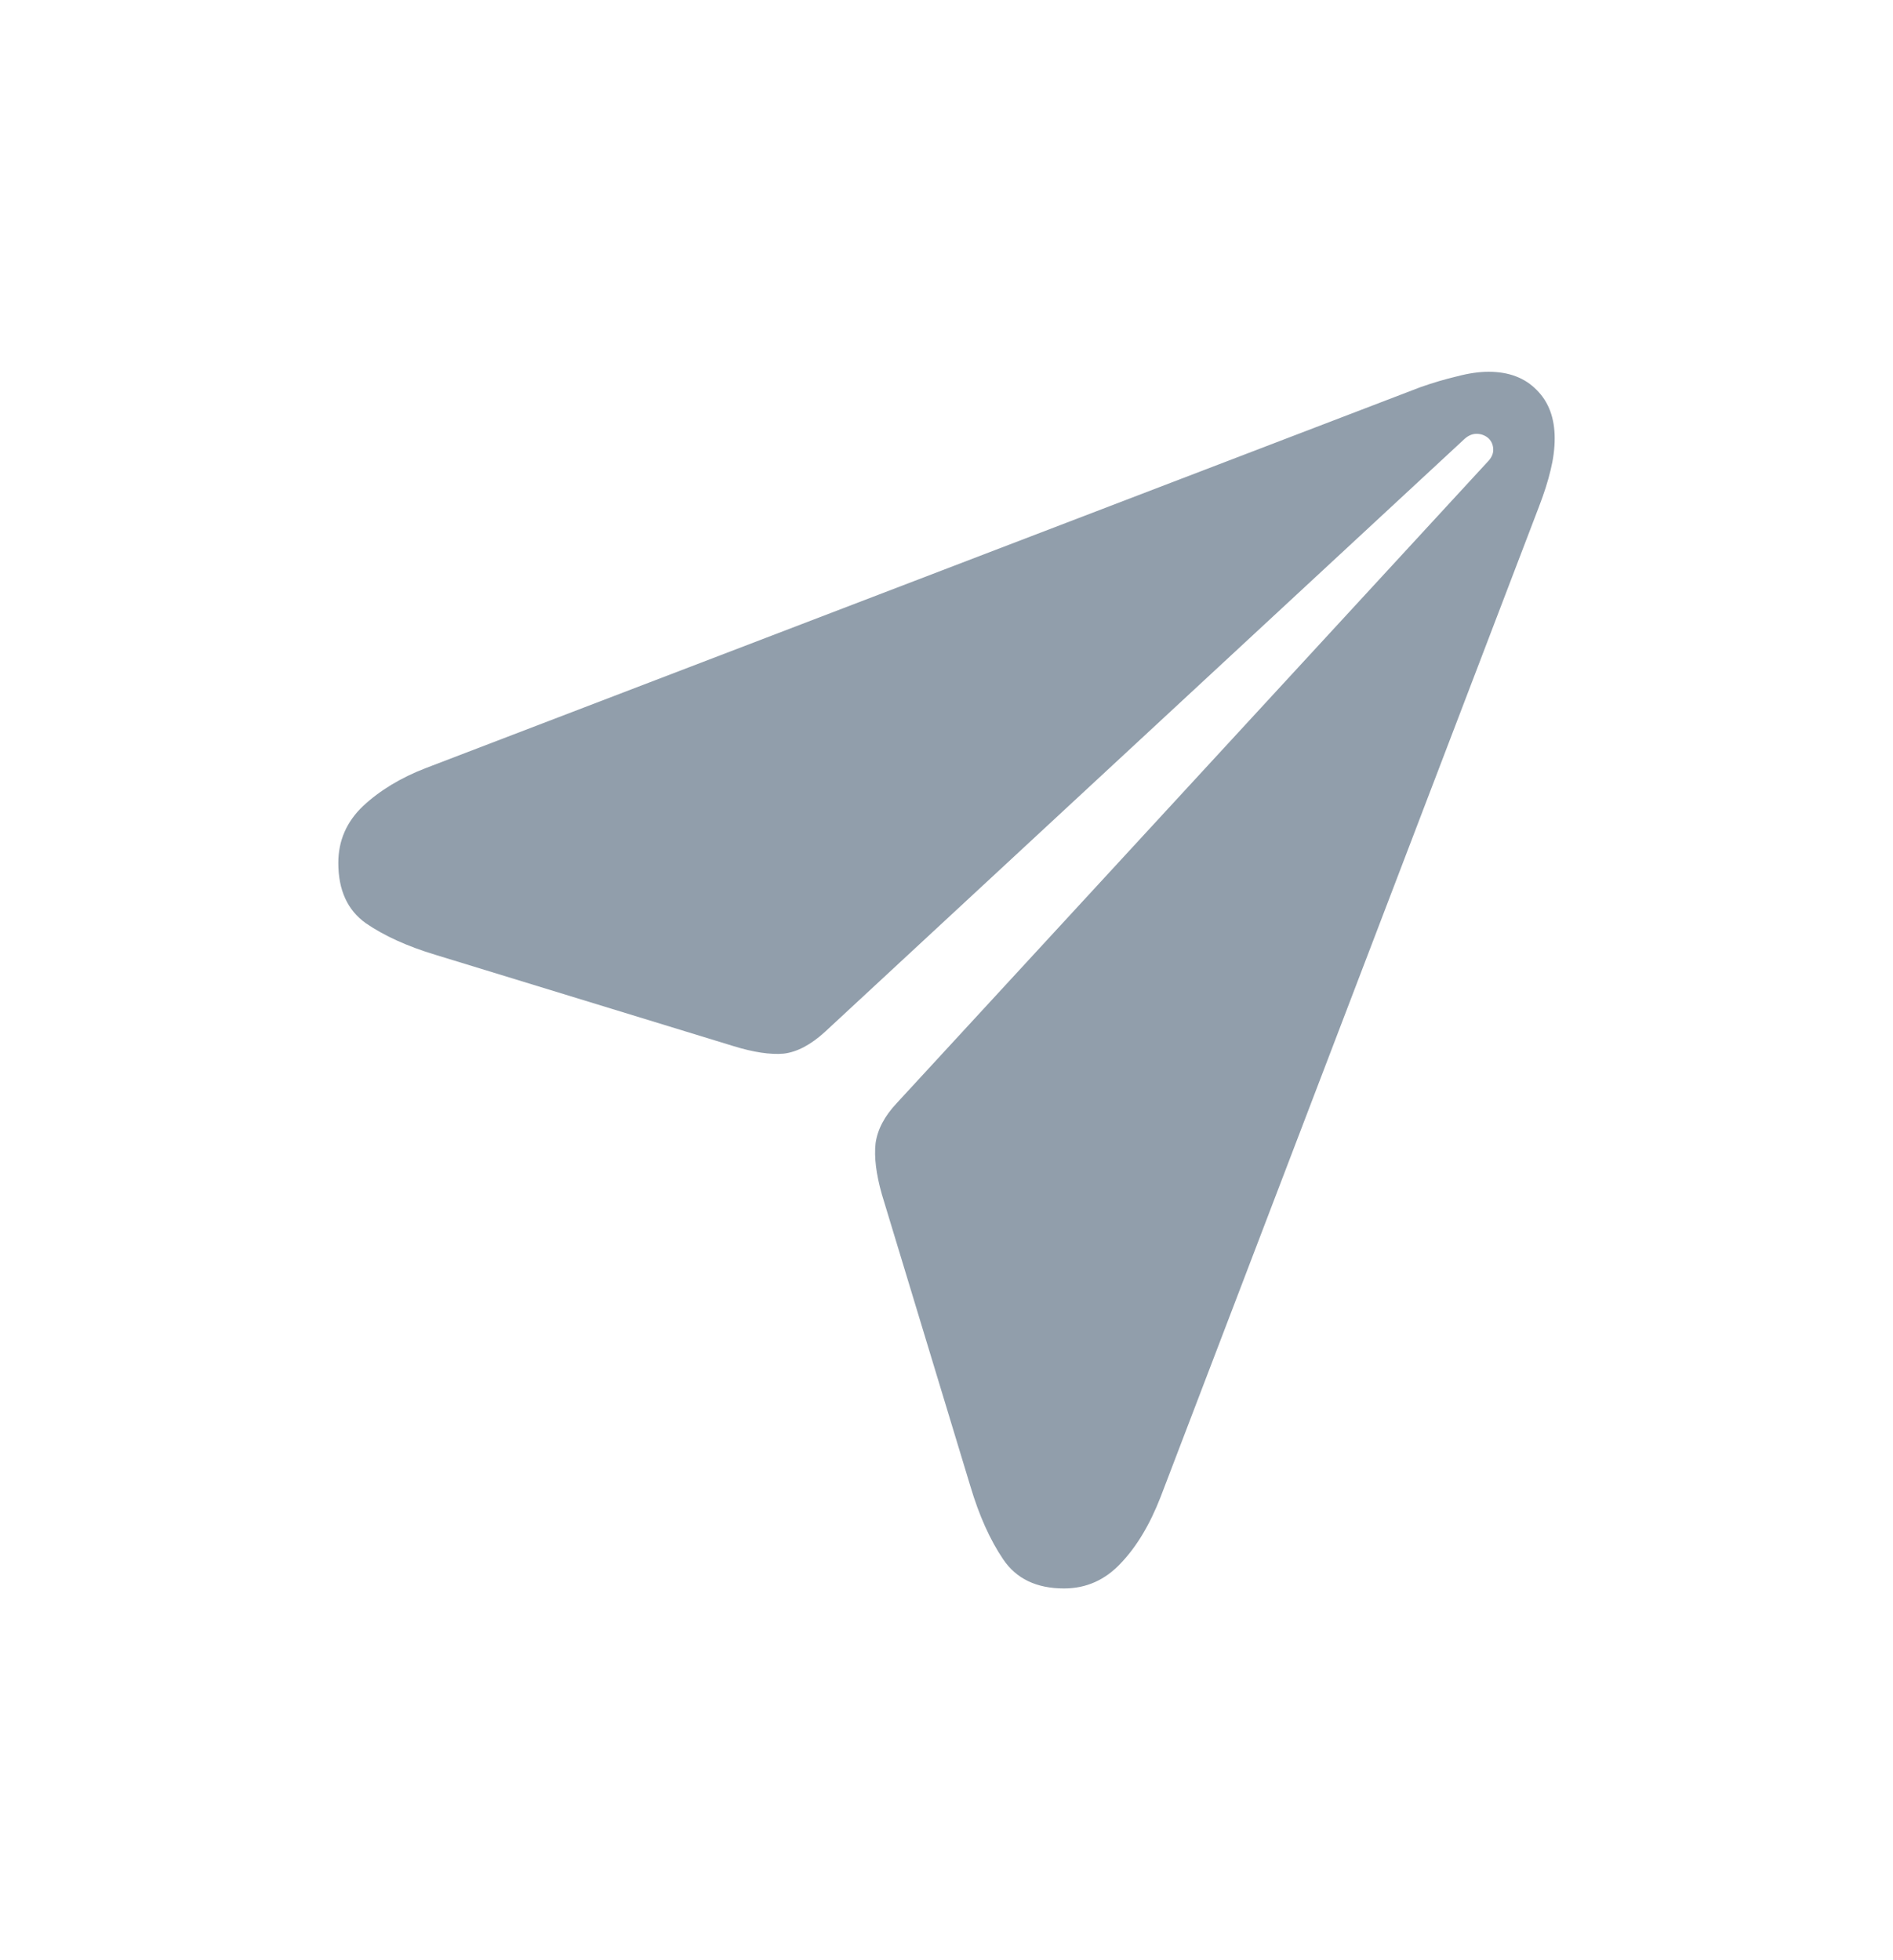 <svg width="28" height="29" viewBox="0 0 28 29" fill="none" xmlns="http://www.w3.org/2000/svg">
    <path
        d="M15.738 23.5C16.067 23.5 16.347 23.375 16.579 23.126C16.812 22.882 17.007 22.557 17.166 22.149L22.766 7.489C22.84 7.296 22.897 7.118 22.936 6.953C22.976 6.789 22.996 6.633 22.996 6.486C22.996 6.186 22.908 5.948 22.732 5.772C22.557 5.591 22.319 5.5 22.019 5.5C21.877 5.5 21.721 5.523 21.551 5.568C21.381 5.608 21.2 5.661 21.007 5.729L6.296 11.364C5.928 11.506 5.619 11.693 5.37 11.925C5.126 12.157 5.004 12.438 5.004 12.766C5.004 13.169 5.14 13.466 5.412 13.659C5.684 13.846 6.027 14.001 6.441 14.126L10.851 15.477C11.146 15.568 11.393 15.605 11.591 15.588C11.789 15.565 11.993 15.457 12.203 15.265L21.662 6.494C21.718 6.443 21.778 6.418 21.84 6.418C21.908 6.418 21.968 6.441 22.019 6.486C22.064 6.531 22.087 6.588 22.087 6.656C22.087 6.718 22.058 6.778 22.002 6.834L13.265 16.319C13.084 16.511 12.979 16.71 12.951 16.914C12.928 17.118 12.959 17.37 13.044 17.67L14.353 21.987C14.483 22.424 14.645 22.783 14.837 23.067C15.03 23.355 15.33 23.5 15.738 23.5Z"
        fill="#919EAB" />
</svg>